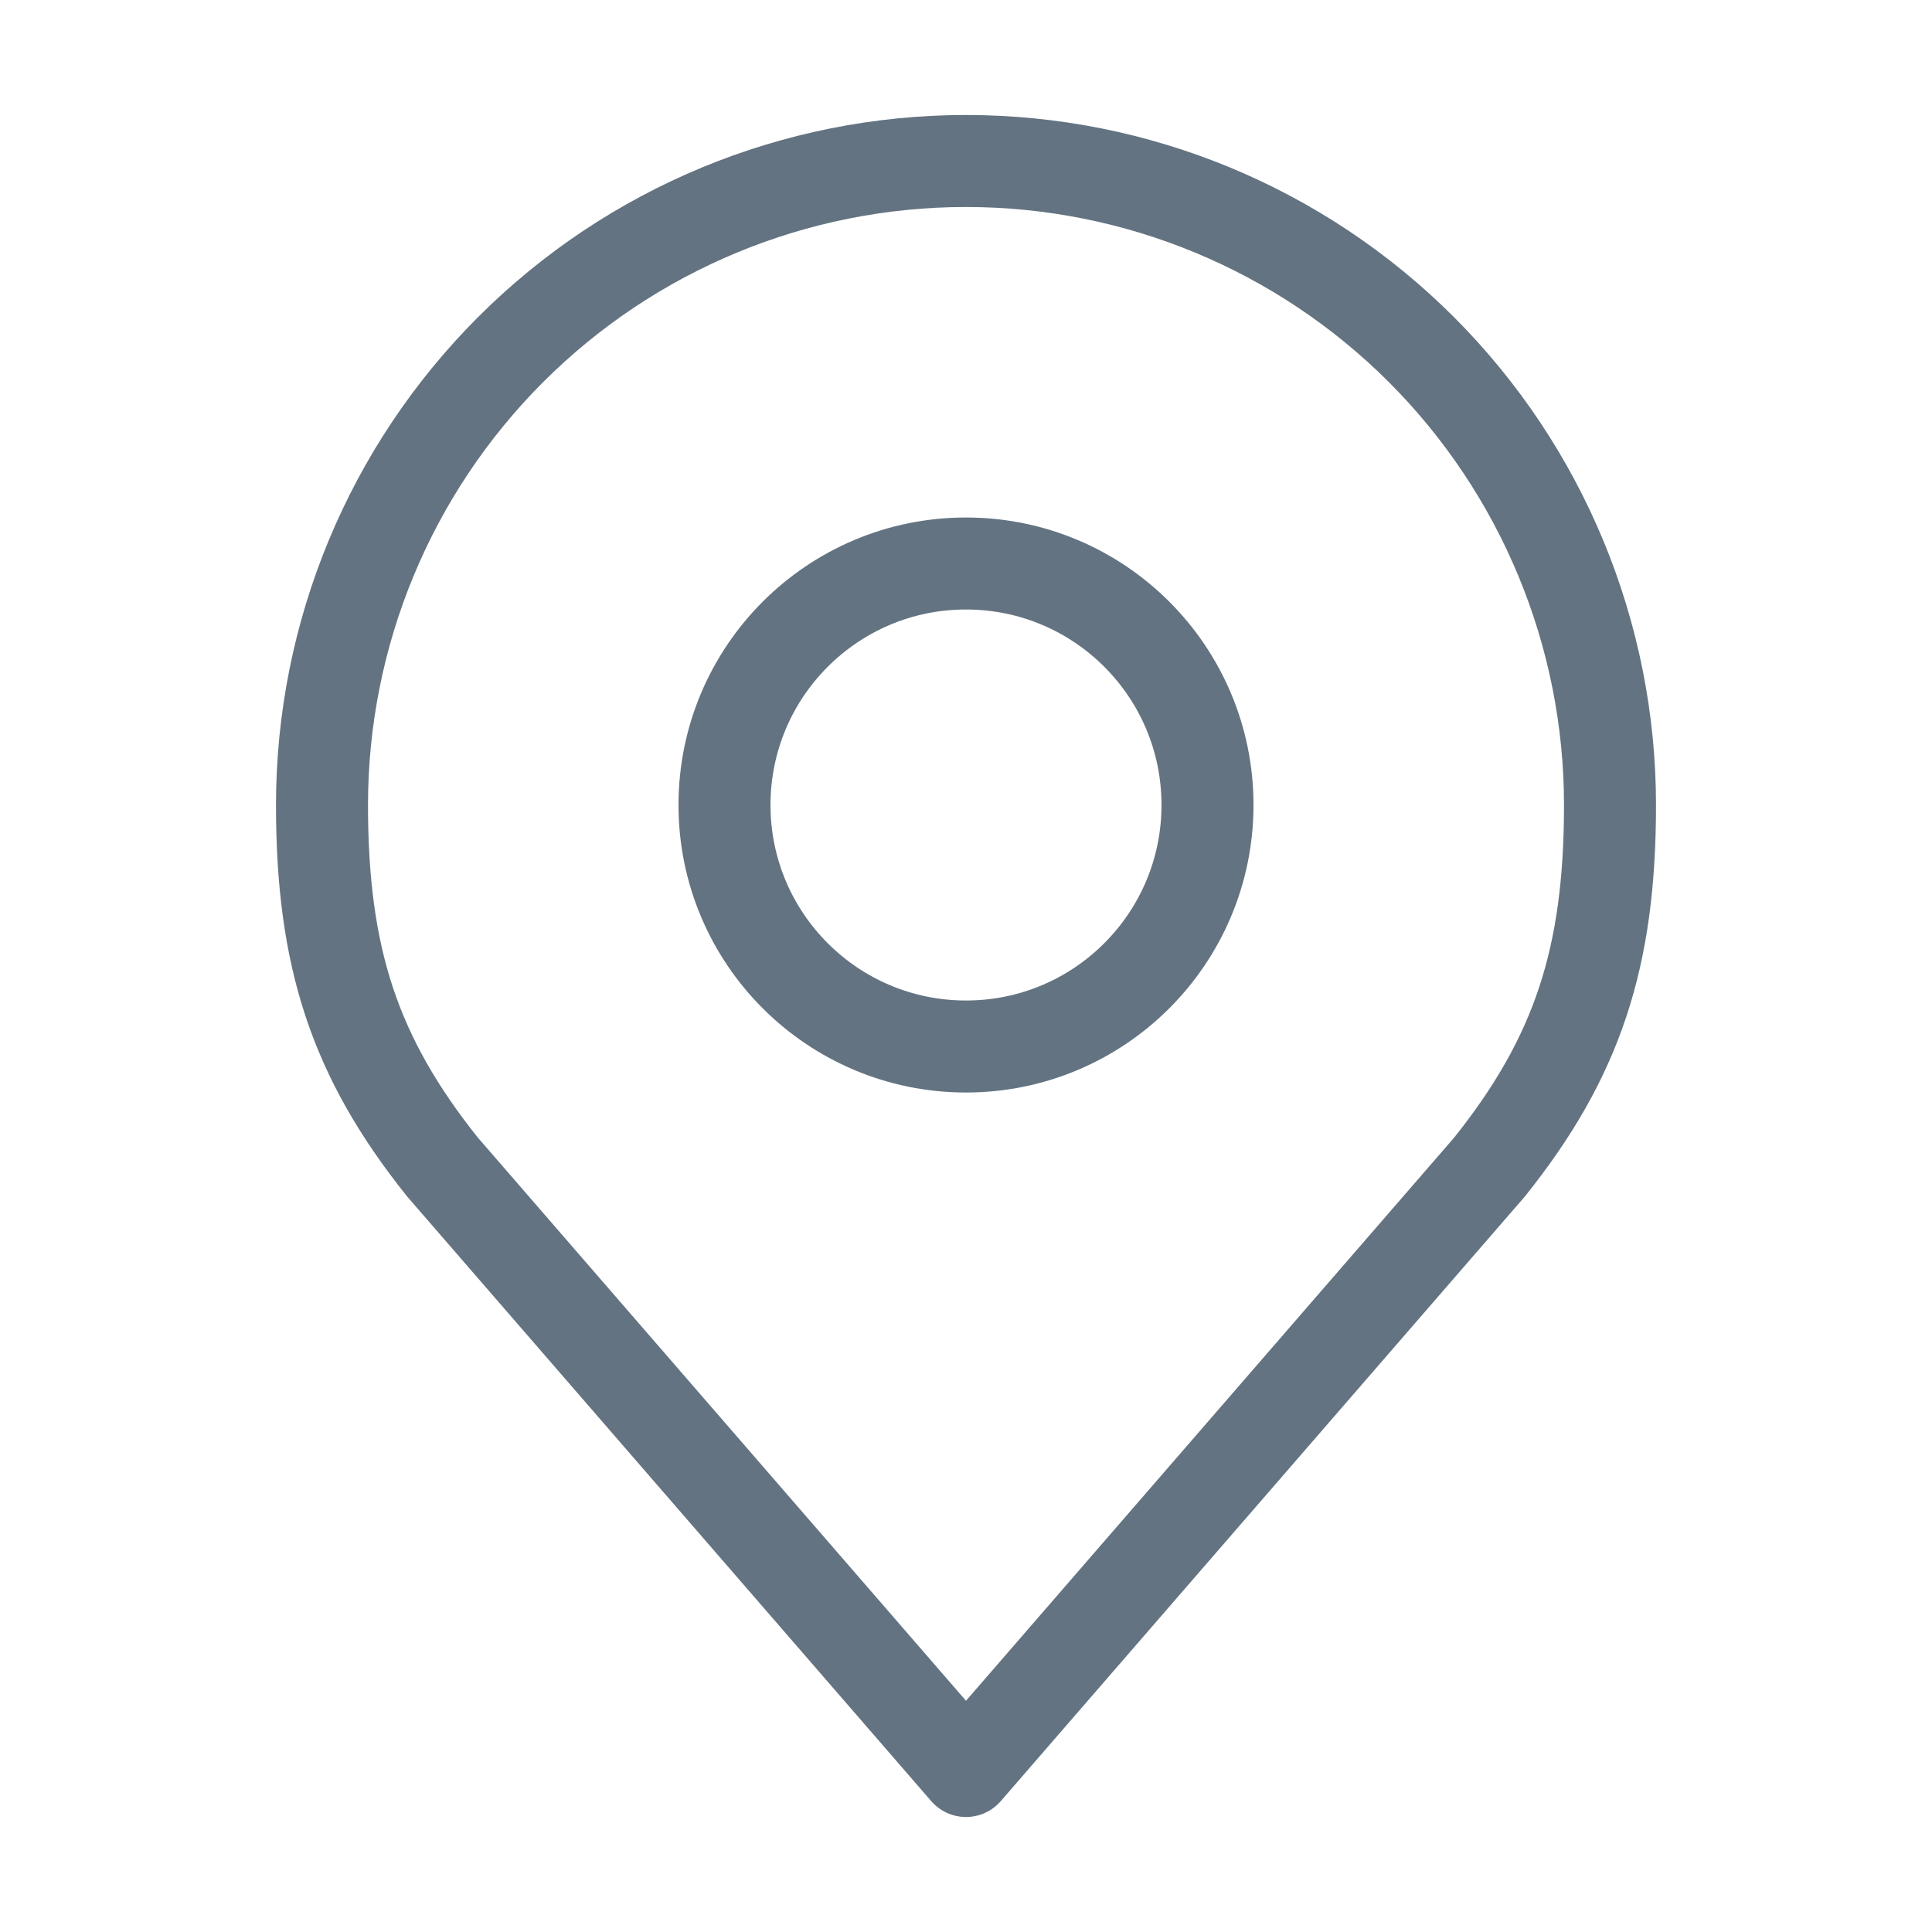 <svg width="21" height="21" viewBox="0 0 21 21" fill="none" xmlns="http://www.w3.org/2000/svg">
<path d="M10.5 11.375C11.95 11.375 13.125 10.2 13.125 8.75C13.125 7.3 11.95 6.125 10.5 6.125C9.05 6.125 7.875 7.3 7.875 8.75C7.875 10.2 9.05 11.375 10.5 11.375Z" stroke="#637381" stroke-linecap="round" stroke-linejoin="round"/>
<path d="M10.5 1.75C8.643 1.75 6.863 2.487 5.55 3.8C4.237 5.113 3.5 6.893 3.5 8.75C3.5 10.405 3.852 11.489 4.812 12.688L10.5 19.25L16.188 12.688C17.148 11.489 17.5 10.405 17.5 8.75C17.5 6.893 16.762 5.113 15.45 3.8C14.137 2.487 12.357 1.75 10.5 1.75V1.75Z" stroke="#637381" stroke-linecap="round" stroke-linejoin="round"/>
</svg>
